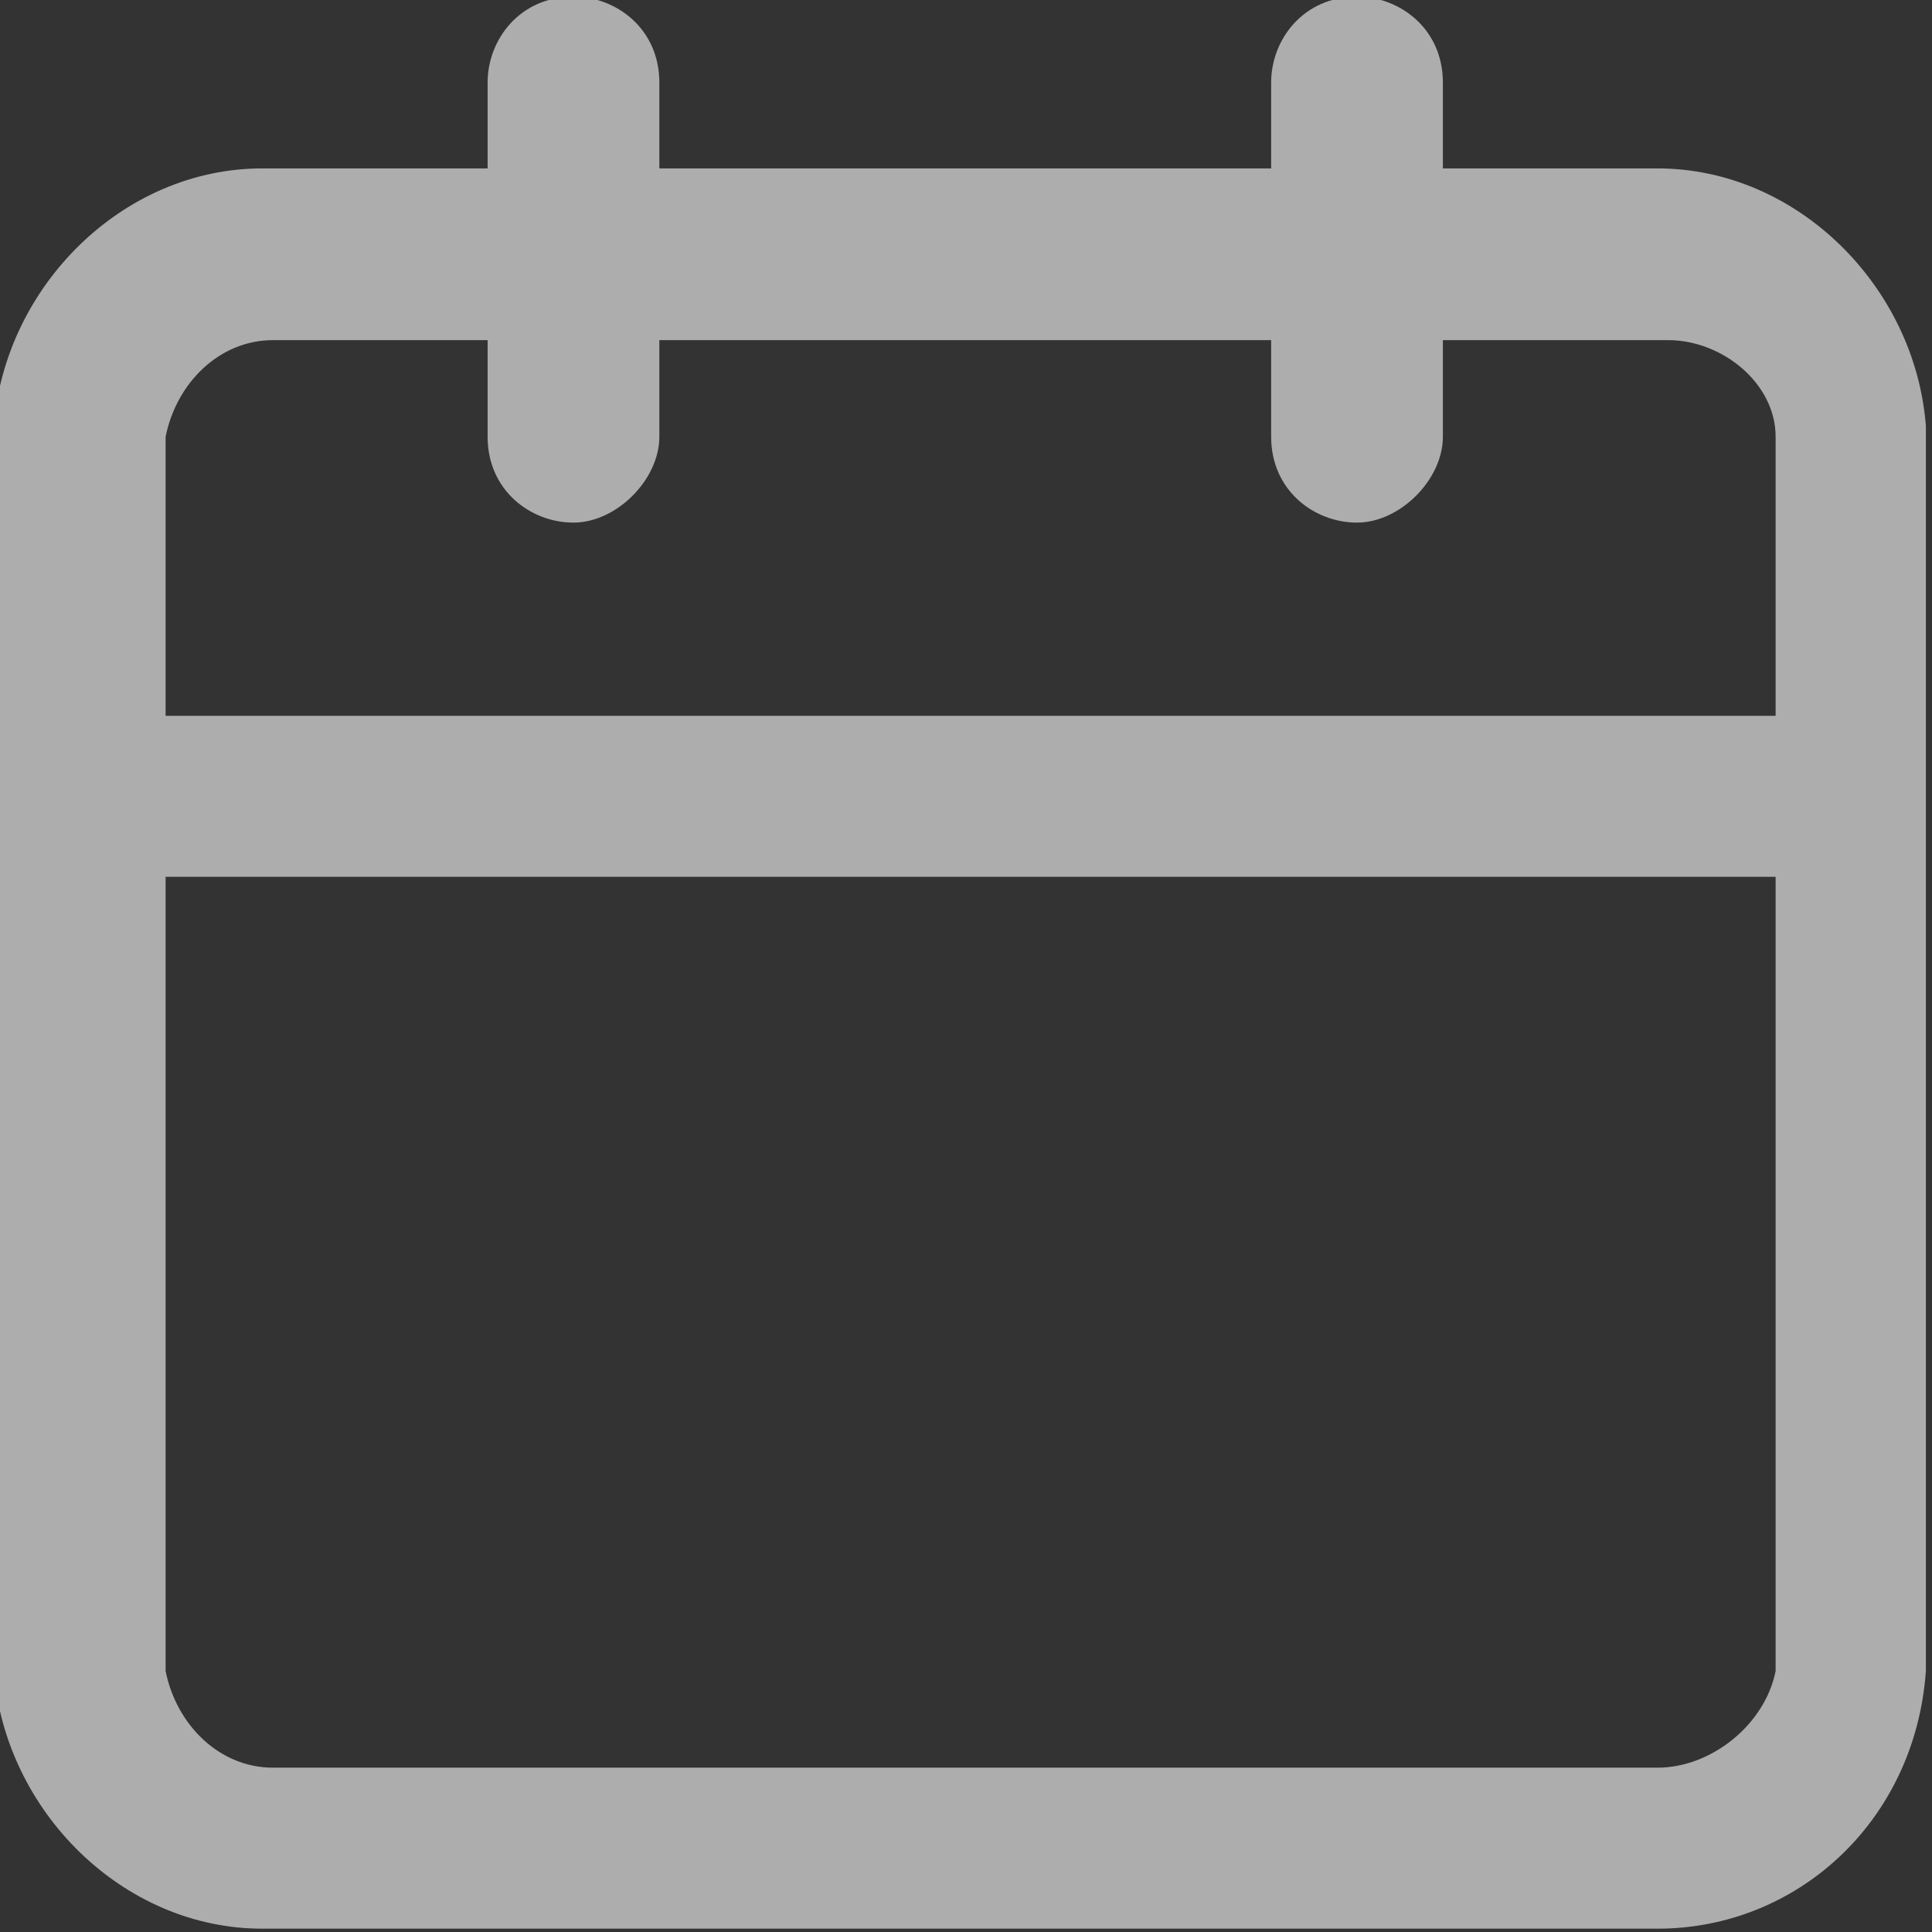 <?xml version="1.0" encoding="utf-8"?>
<!-- Generator: Adobe Illustrator 26.3.1, SVG Export Plug-In . SVG Version: 6.00 Build 0)  -->
<svg version="1.1" id="Layer_1" xmlns="http://www.w3.org/2000/svg" xmlns:xlink="http://www.w3.org/1999/xlink" x="0px" y="0px"
	 viewBox="0 0 18 18" style="enable-background:new 0 0 18 18;" xml:space="preserve">
<rect x="0" y="0" width="18" height="18" fill="#333333" stroke="none"/>
<style type="text/css">
	.st0{opacity:0.6;}
	.st1{fill:#FFFFFF;}
</style>
<g id="Group_4347" transform="translate(-160.057 -147.331)" class="st0">
	<path id="Path_3398" class="st1" d="M162.5,165.3c-1.3,0-2.4-1.1-2.5-2.4v-11.6c0.1-1.3,1.2-2.4,2.5-2.4h13c1.3,0,2.4,1.1,2.5,2.4
		v11.6c-0.1,1.4-1.2,2.4-2.5,2.4H162.5z M162.6,150.5c-0.5,0-0.9,0.4-1,0.9v11.5c0.1,0.5,0.5,0.9,1,0.9h12.9c0.5,0,1-0.4,1.1-0.9
		v-11.5c0-0.5-0.5-0.9-1-0.9H162.6z"/>
	<path id="Path_3399" class="st1" d="M172.7,152.2c-0.4,0-0.8-0.3-0.8-0.8v-3.3c0-0.4,0.3-0.8,0.8-0.8c0.4,0,0.8,0.3,0.8,0.8v3.3
		C173.5,151.8,173.1,152.2,172.7,152.2z"/>
	<path id="Path_3400" class="st1" d="M165.4,152.2c-0.4,0-0.8-0.3-0.8-0.8v-3.3c0-0.4,0.3-0.8,0.8-0.8c0.4,0,0.8,0.3,0.8,0.8v3.3
		C166.2,151.8,165.8,152.2,165.4,152.2z"/>
	<path id="Path_3401" class="st1" d="M160.8,155.5c-0.4,0-0.8-0.3-0.8-0.7s0.3-0.8,0.7-0.8c0,0,0,0,0.1,0h16.4
		c0.4,0,0.8,0.3,0.8,0.7s-0.3,0.8-0.7,0.8c0,0,0,0-0.1,0H160.8z"/>
</g>
</svg>
